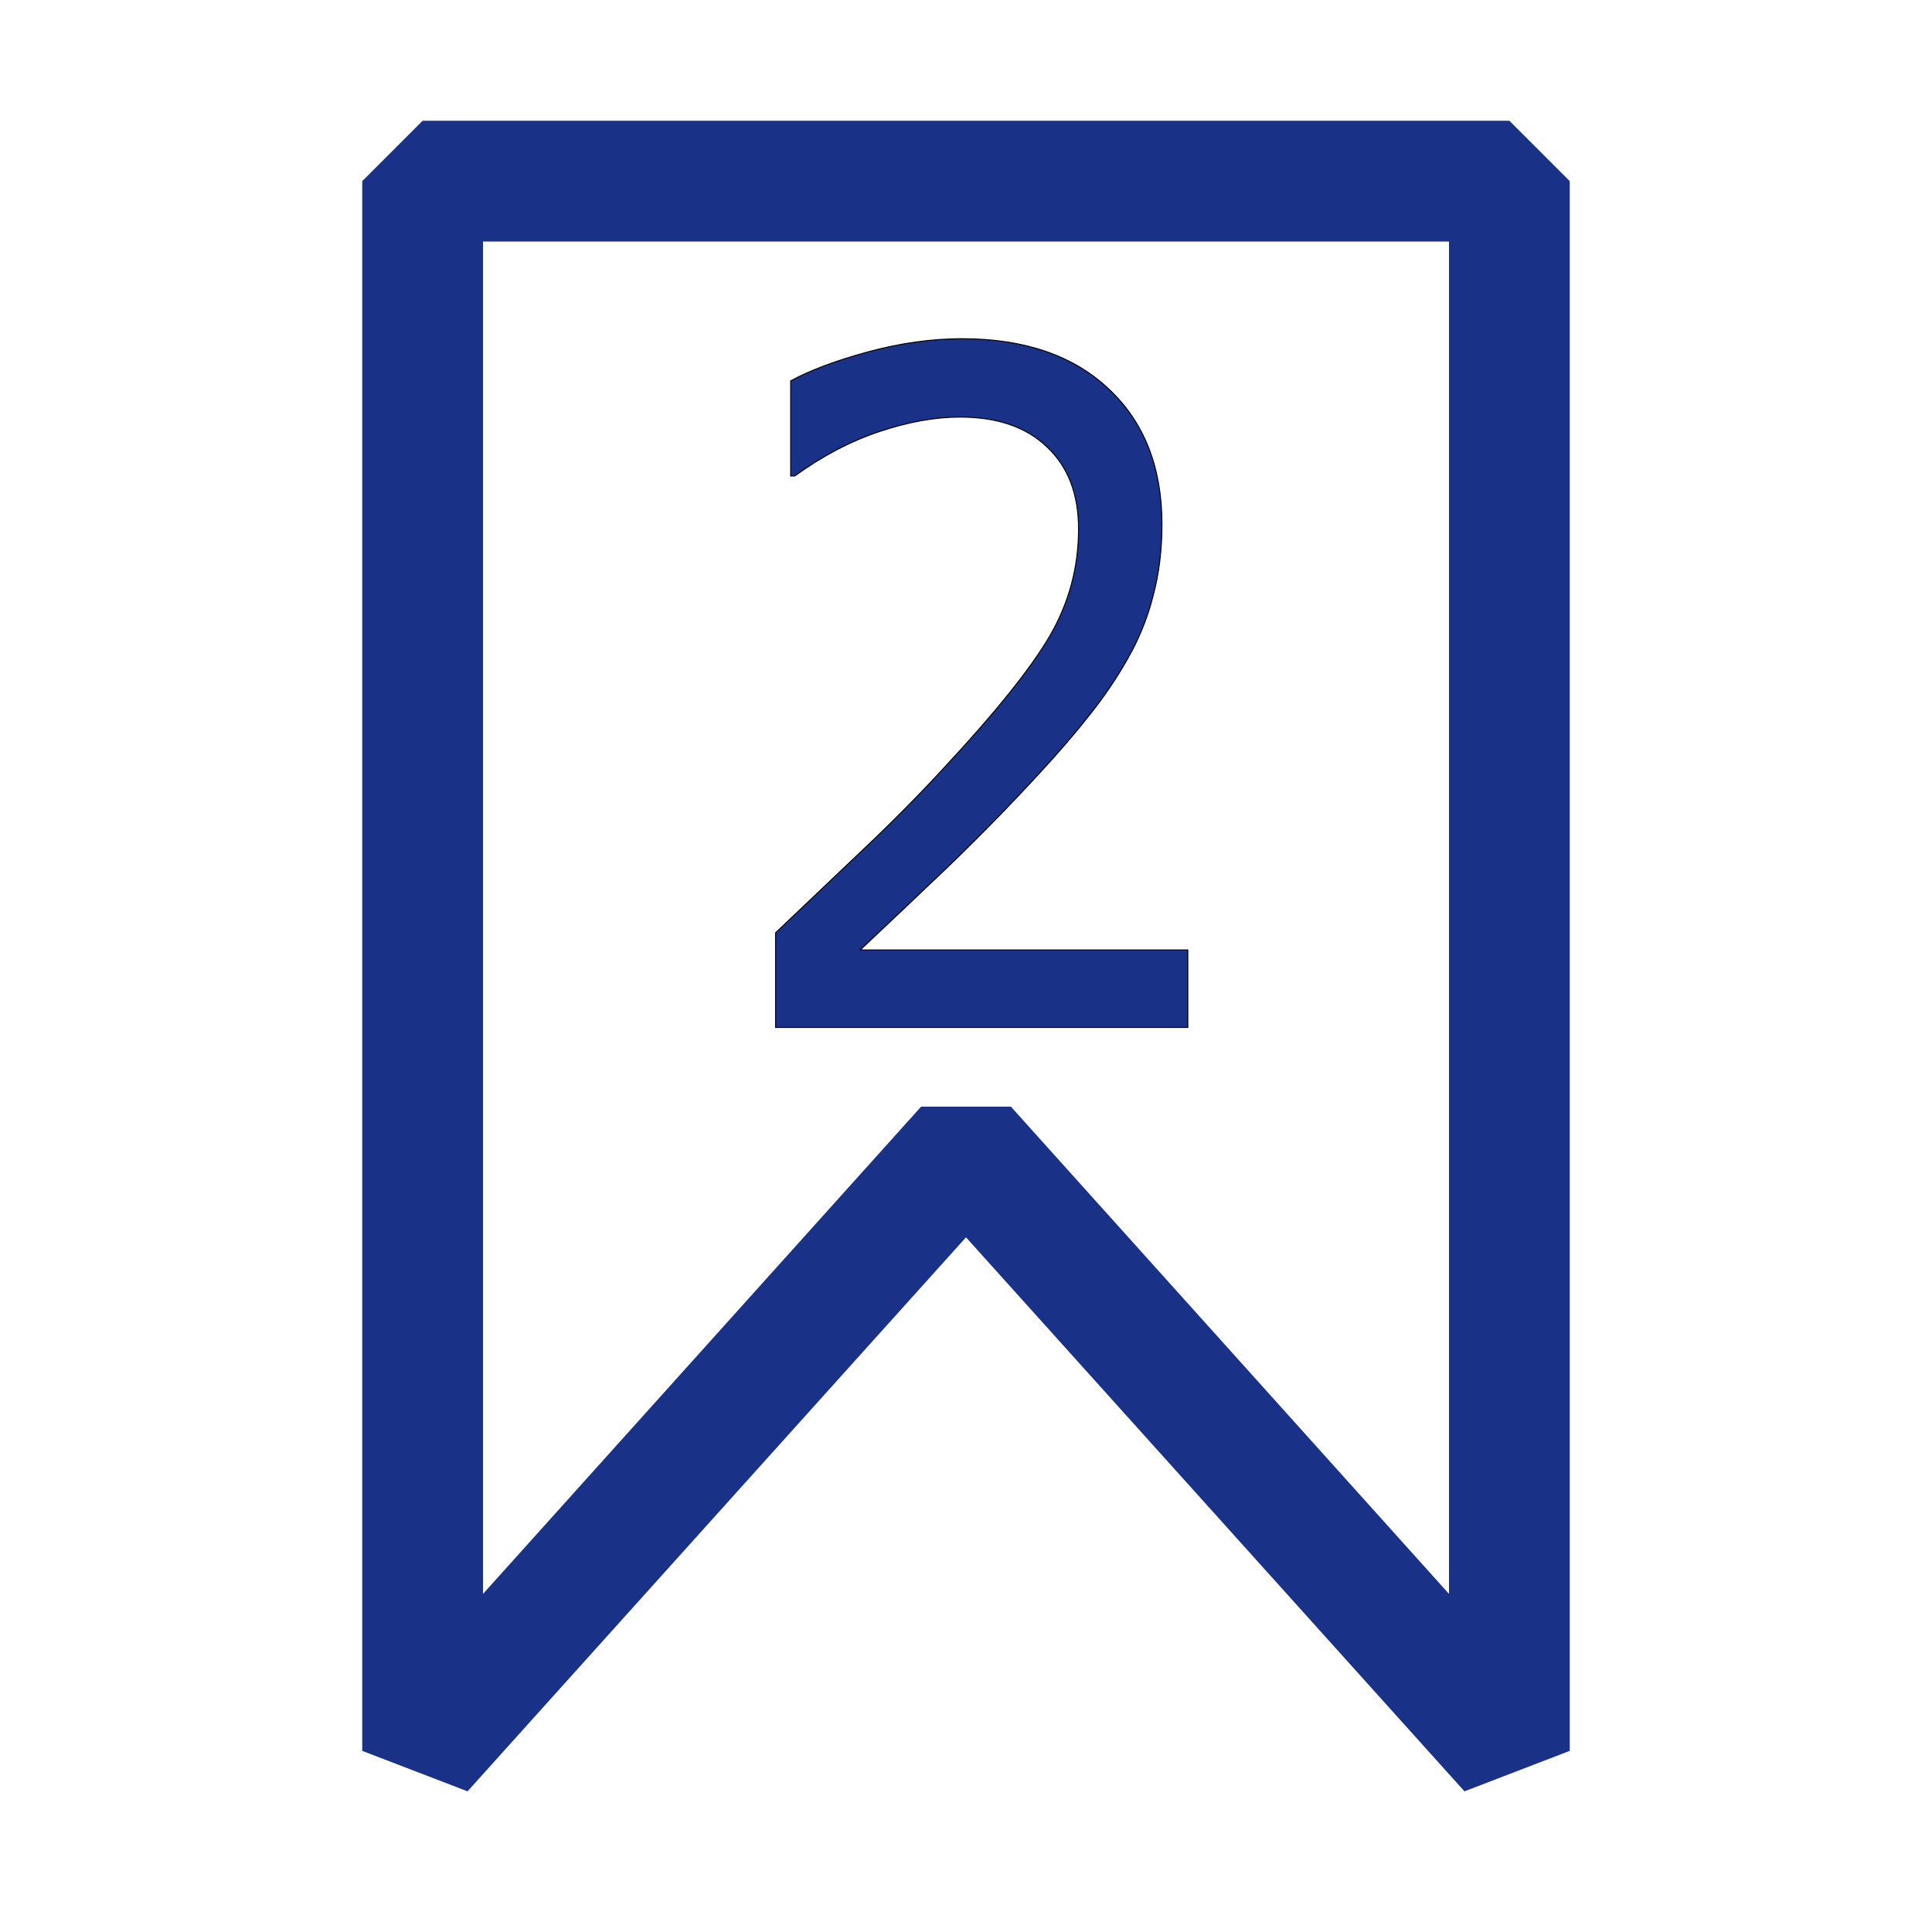 <?xml version="1.0" encoding="UTF-8" standalone="no"?>
<svg
   width="16"
   height="16"
   viewBox="0 0 16 16"
   fill="currentColor"
   version="1.1"
   id="svg1"
   sodipodi:docname="bookmark.svg"
   inkscape:version="1.3.2 (091e20e, 2023-11-25, custom)"
   xmlns:inkscape="http://www.inkscape.org/namespaces/inkscape"
   xmlns:sodipodi="http://sodipodi.sourceforge.net/DTD/sodipodi-0.dtd"
   xmlns="http://www.w3.org/2000/svg"
   xmlns:svg="http://www.w3.org/2000/svg">
  <defs
     id="defs1" />
  <sodipodi:namedview
     id="namedview1"
     pagecolor="#ffffff"
     bordercolor="#000000"
     borderopacity="0.25"
     inkscape:showpageshadow="2"
     inkscape:pageopacity="0.0"
     inkscape:pagecheckerboard="0"
     inkscape:deskcolor="#d1d1d1"
     inkscape:zoom="38.03125"
     inkscape:cx="4.5094495"
     inkscape:cy="9.6894002"
     inkscape:window-width="2538"
     inkscape:window-height="1472"
     inkscape:window-x="155"
     inkscape:window-y="0"
     inkscape:window-maximized="0"
     inkscape:current-layer="svg1" />
  <path
     d="M12.5 1h-9l-.5.5v13l.872.335L8 10.247l4.128 4.588L13 14.5v-13l-.5-.5zM12 13.2L8.372 9.165h-.744L4 13.2V2h8v11.2z"
     id="path1"
     style="fill:#193186;fill-opacity:1" />
  <path
     d="M 9.837,8.509 H 6.423 V 7.725 Q 6.779,7.387 7.134,7.049 7.493,6.711 7.801,6.377 8.452,5.679 8.692,5.27 8.932,4.858 8.932,4.381 q 0,-0.435 -0.261,-0.679 -0.257,-0.248 -0.721,-0.248 -0.308,0 -0.667,0.12 -0.359,0.12 -0.701,0.368 H 6.548 V 3.154 Q 6.789,3.023 7.188,2.914 7.591,2.805 7.967,2.805 q 0.775,0 1.216,0.417 0.44,0.413 0.44,1.122 0,0.319 -0.075,0.597 Q 9.478,5.214 9.335,5.462 9.203,5.695 9.024,5.92 8.848,6.145 8.594,6.419 8.231,6.813 7.845,7.184 7.459,7.552 7.124,7.867 h 2.713 z"
     id="text1"
     style="fill:#193186;stroke:#000000;stroke-width:0.008"
     inkscape:label="text1"
     aria-label="2" />
</svg>
